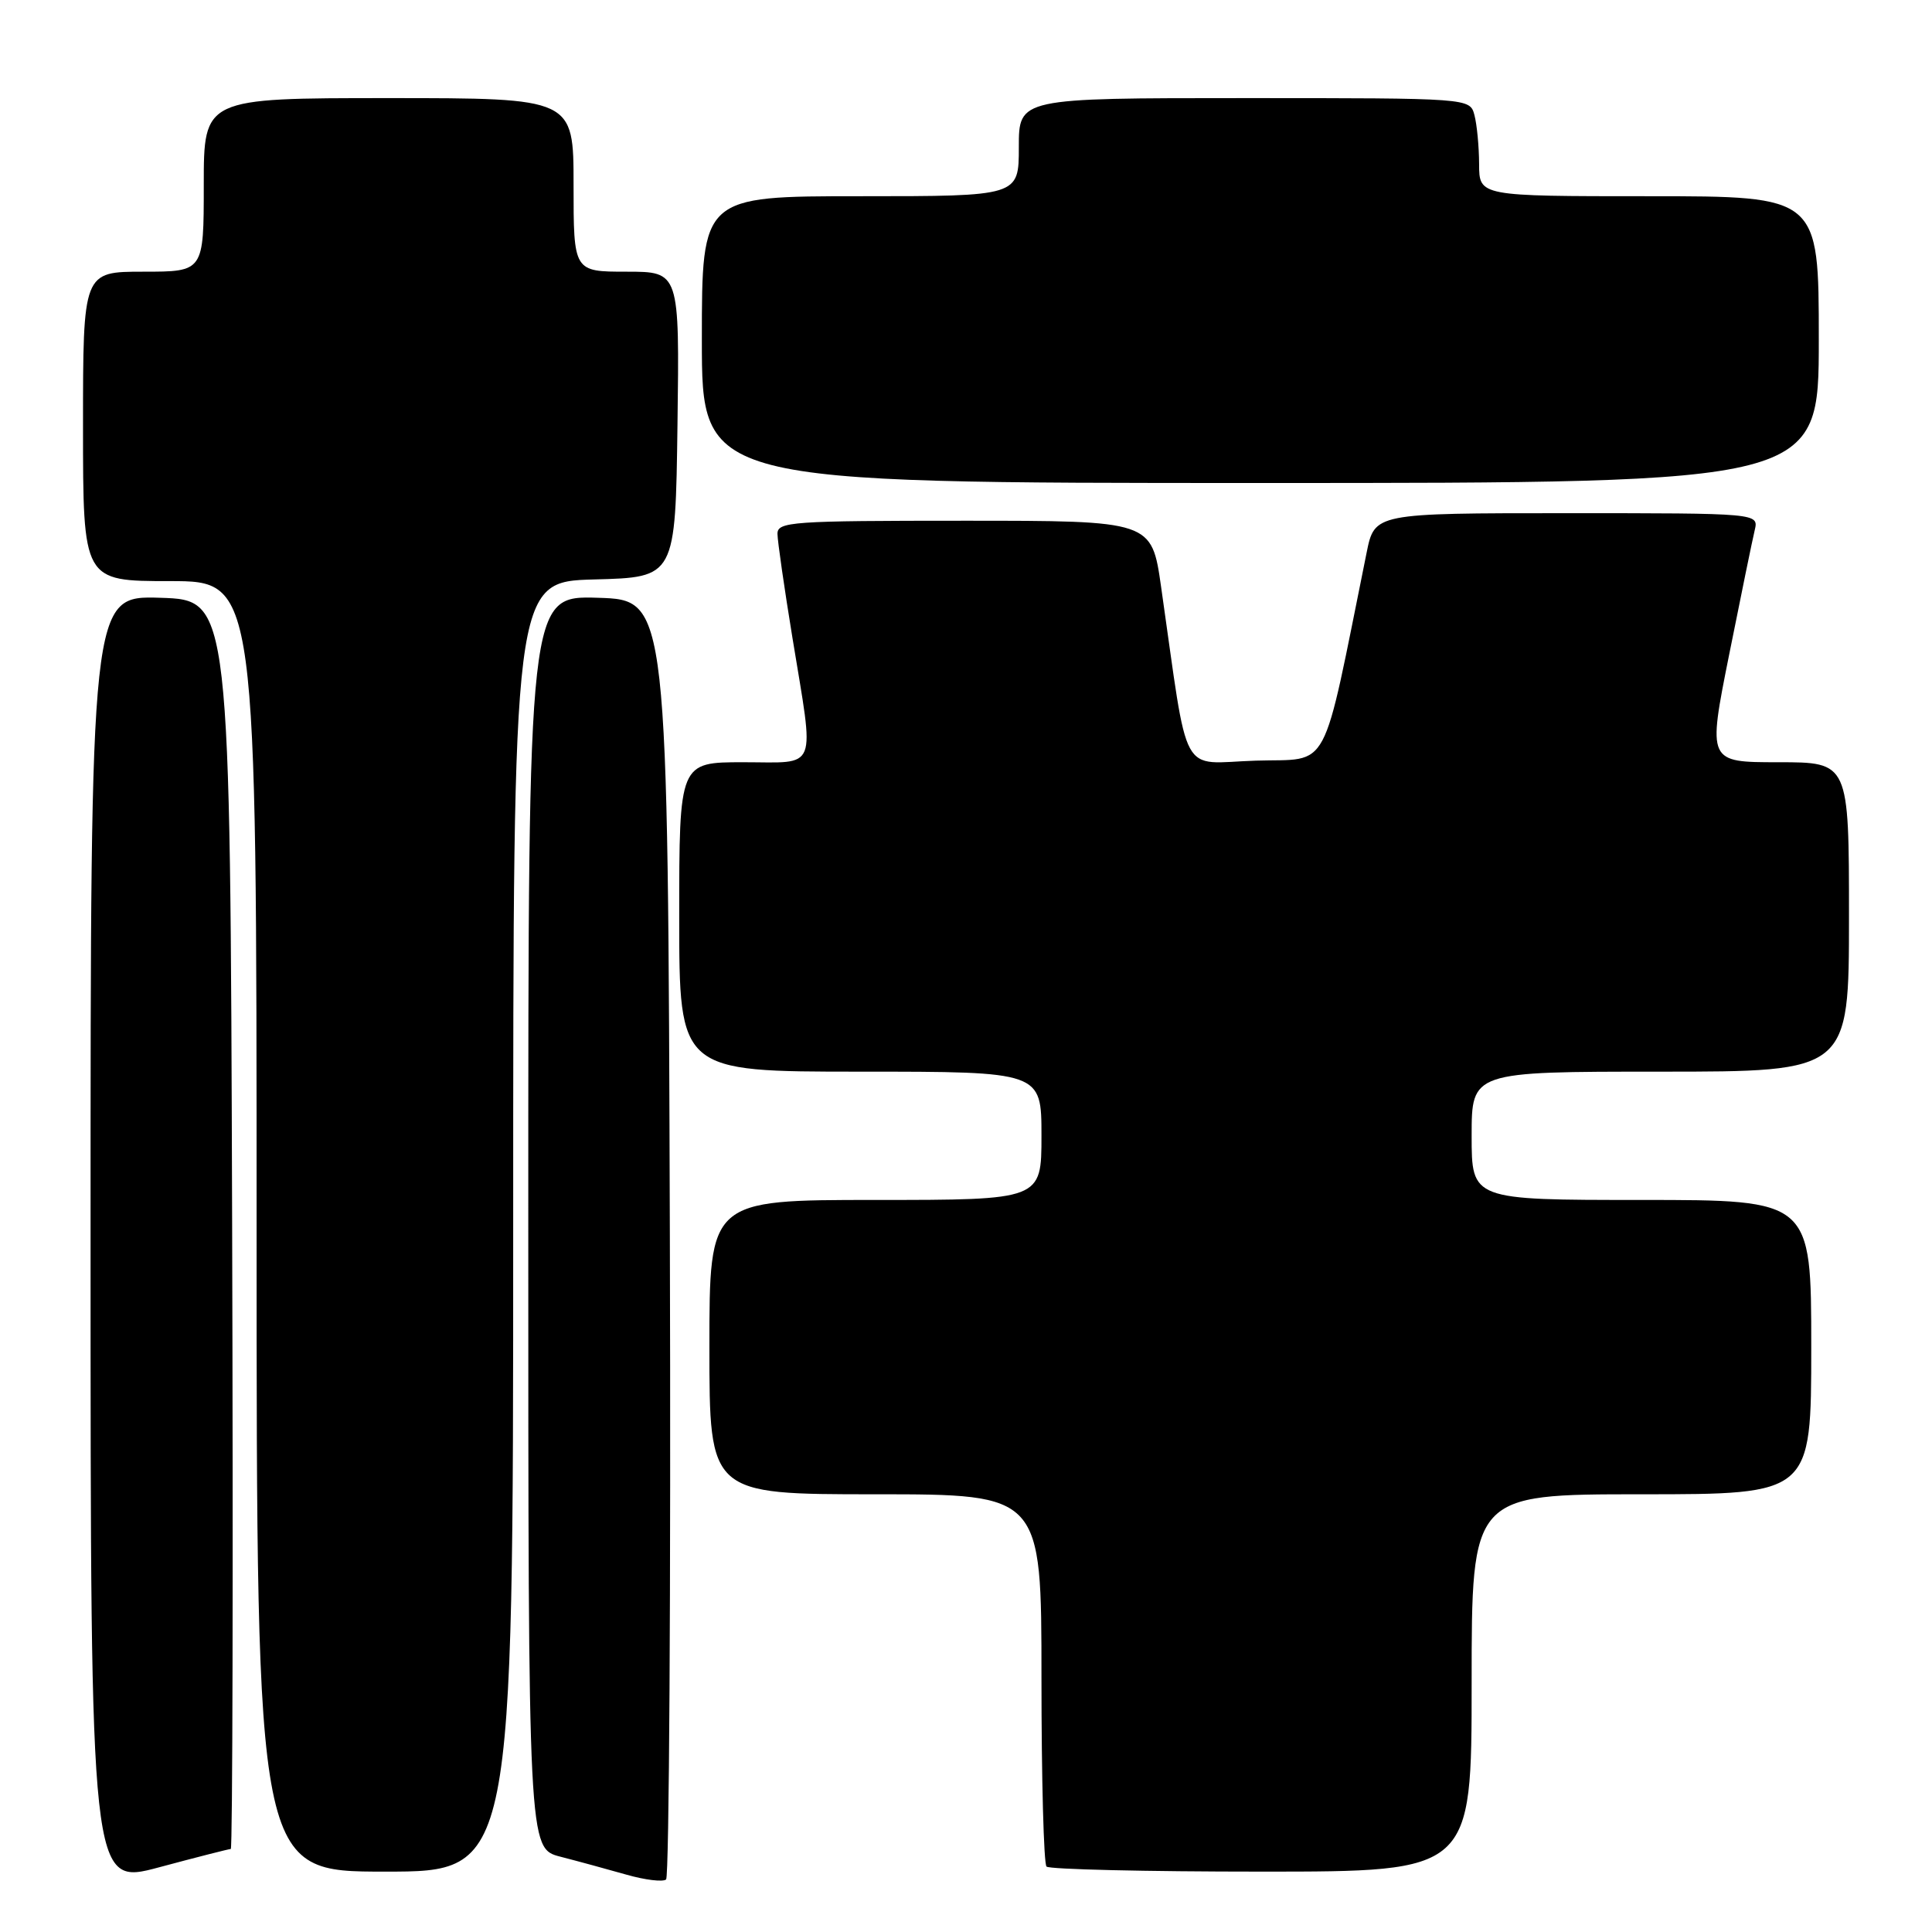 <?xml version="1.0" encoding="UTF-8" standalone="no"?>
<!DOCTYPE svg PUBLIC "-//W3C//DTD SVG 1.1//EN" "http://www.w3.org/Graphics/SVG/1.1/DTD/svg11.dtd" >
<svg xmlns="http://www.w3.org/2000/svg" xmlns:xlink="http://www.w3.org/1999/xlink" version="1.1" viewBox="0 0 256 256">
 <g >
 <path fill="currentColor"
d=" M 30.58 245.00 C 30.82 245.00 30.90 207.76 30.76 162.25 C 30.50 79.50 30.50 79.50 21.25 79.21 C 12.00 78.92 12.00 78.92 12.00 164.39 C 12.00 249.86 12.00 249.86 21.07 247.43 C 26.06 246.09 30.34 245.00 30.58 245.00 Z  M 88.76 163.94 C 88.50 79.50 88.50 79.50 79.25 79.21 C 70.00 78.92 70.00 78.92 70.00 161.92 C 70.00 244.92 70.00 244.92 74.25 246.02 C 76.59 246.62 80.53 247.70 83.00 248.40 C 85.47 249.11 87.84 249.39 88.26 249.04 C 88.67 248.68 88.90 210.39 88.76 163.94 Z  M 68.00 162.53 C 68.00 77.07 68.00 77.07 78.75 76.78 C 89.50 76.50 89.50 76.50 89.77 56.25 C 90.04 36.00 90.04 36.00 83.02 36.00 C 76.00 36.00 76.00 36.00 76.00 24.50 C 76.00 13.00 76.00 13.00 51.50 13.00 C 27.00 13.00 27.00 13.00 27.00 24.50 C 27.00 36.00 27.00 36.00 19.00 36.00 C 11.00 36.00 11.00 36.00 11.00 56.50 C 11.00 77.00 11.00 77.00 22.50 77.00 C 34.00 77.00 34.00 77.00 34.00 162.50 C 34.00 248.00 34.00 248.00 51.00 248.00 C 68.00 248.00 68.00 248.00 68.00 162.53 Z  M 195.00 223.00 C 195.00 198.00 195.00 198.00 217.50 198.00 C 240.00 198.00 240.00 198.00 240.00 178.50 C 240.00 159.00 240.00 159.00 217.50 159.00 C 195.00 159.00 195.00 159.00 195.00 150.50 C 195.00 142.00 195.00 142.00 220.00 142.00 C 245.00 142.00 245.00 142.00 245.00 121.50 C 245.00 101.00 245.00 101.00 235.64 101.00 C 226.27 101.00 226.27 101.00 229.12 86.75 C 230.69 78.91 232.21 71.49 232.51 70.25 C 233.04 68.00 233.04 68.00 207.59 68.00 C 182.14 68.00 182.14 68.00 181.08 73.25 C 175.03 103.10 176.43 100.47 166.38 100.79 C 156.15 101.11 157.58 103.74 153.85 77.75 C 152.60 69.00 152.60 69.00 127.80 69.00 C 104.84 69.00 103.00 69.13 103.02 70.75 C 103.03 71.71 103.92 77.90 105.00 84.50 C 107.94 102.49 108.53 101.00 98.50 101.00 C 90.00 101.00 90.00 101.00 90.00 121.50 C 90.00 142.00 90.00 142.00 114.00 142.00 C 138.00 142.00 138.00 142.00 138.00 150.50 C 138.00 159.00 138.00 159.00 116.00 159.00 C 94.00 159.00 94.00 159.00 94.00 178.50 C 94.00 198.00 94.00 198.00 116.00 198.00 C 138.00 198.00 138.00 198.00 138.00 222.33 C 138.00 235.72 138.30 246.97 138.67 247.33 C 139.03 247.70 151.86 248.00 167.17 248.00 C 195.00 248.00 195.00 248.00 195.00 223.00 Z  M 241.00 45.00 C 241.00 26.00 241.00 26.00 218.50 26.00 C 196.00 26.00 196.00 26.00 195.99 21.75 C 195.98 19.41 195.70 16.49 195.37 15.25 C 194.77 13.00 194.77 13.00 164.88 13.00 C 135.00 13.00 135.00 13.00 135.00 19.50 C 135.00 26.00 135.00 26.00 114.00 26.00 C 93.00 26.00 93.00 26.00 93.00 45.00 C 93.00 64.00 93.00 64.00 167.00 64.00 C 241.00 64.00 241.00 64.00 241.00 45.00 Z "/>
</g>
</svg>